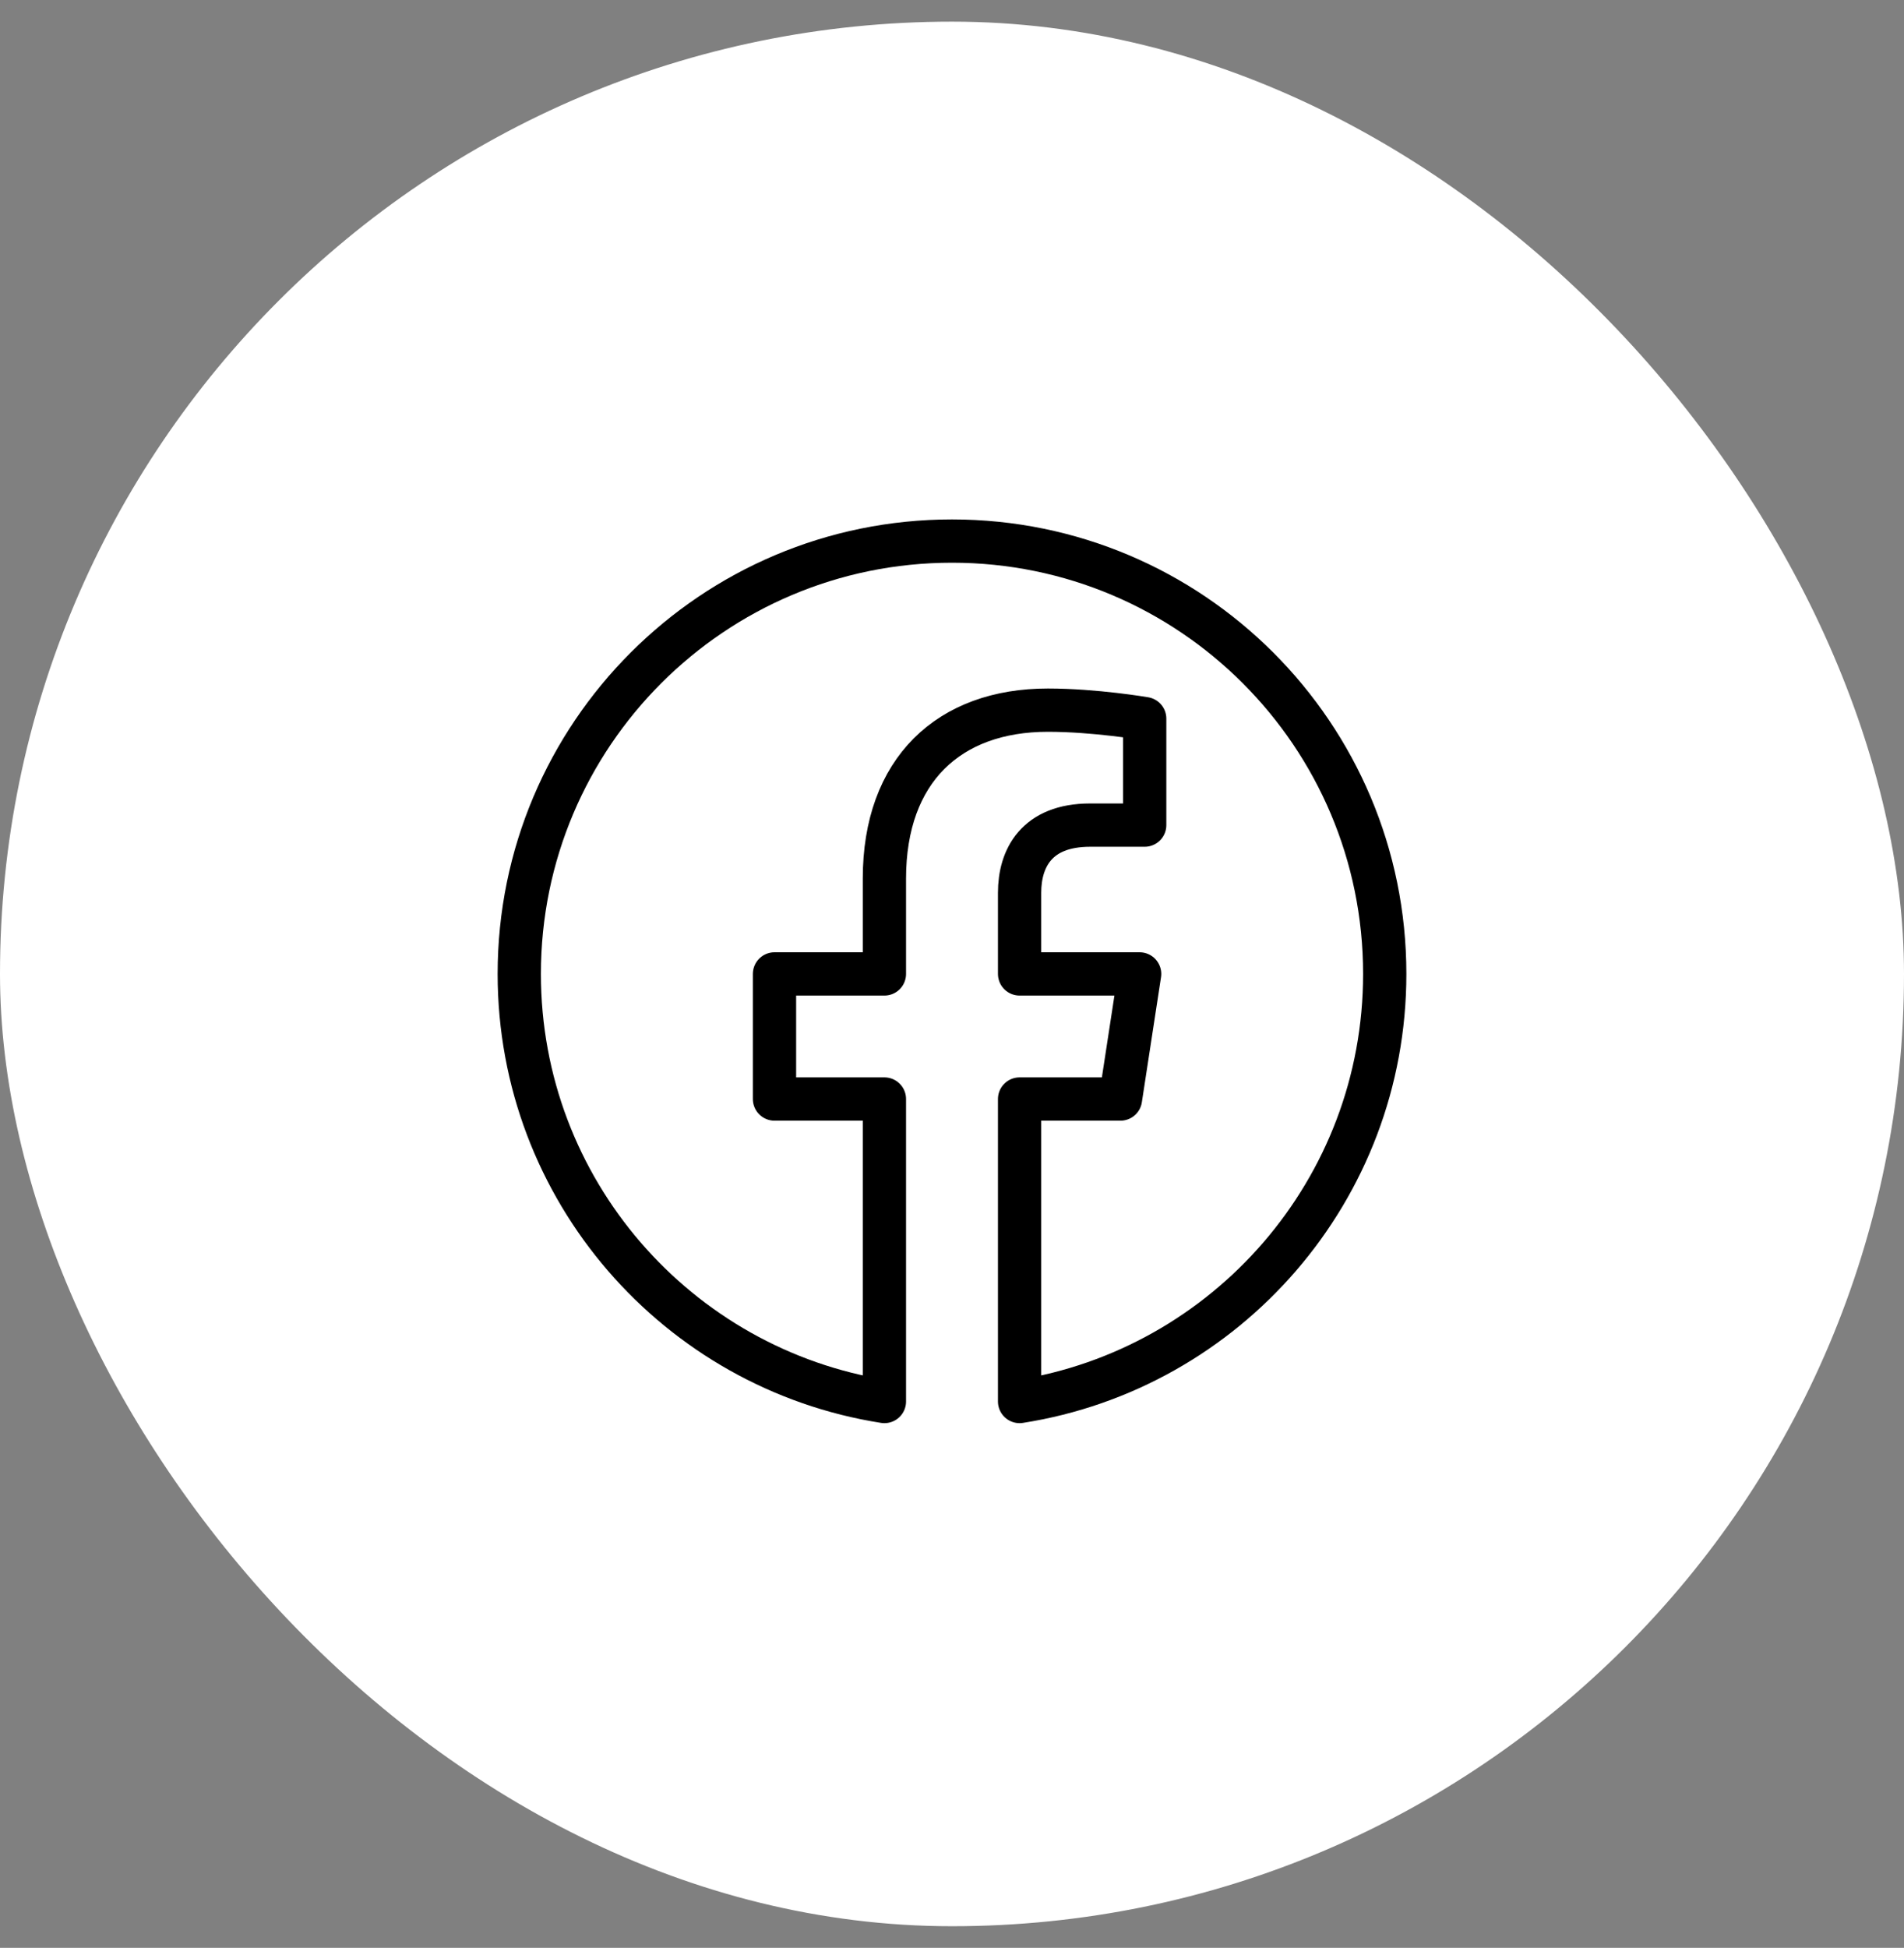 <svg width="44" height="45" viewBox="0 0 44 45" fill="none" xmlns="http://www.w3.org/2000/svg">
<rect x="0" y="0" width="44" height="45" fill="#808080" stroke="none"/>
<rect y="0.5" width="44" height="44" rx="22" fill="white"/>
<path d="M32 22.5C32 16.977 27.523 12.5 22 12.5C16.477 12.5 12 16.977 12 22.5C12 27.491 15.657 31.628 20.438 32.378V25.39H17.898V22.5H20.438V20.297C20.438 17.791 21.93 16.406 24.215 16.406C25.309 16.406 26.453 16.602 26.453 16.602V19.062H25.192C23.95 19.062 23.562 19.833 23.562 20.624V22.5H26.336L25.893 25.39H23.562V32.378C28.343 31.628 32 27.491 32 22.5Z" stroke="black" stroke-linejoin="round"/>
</svg>
